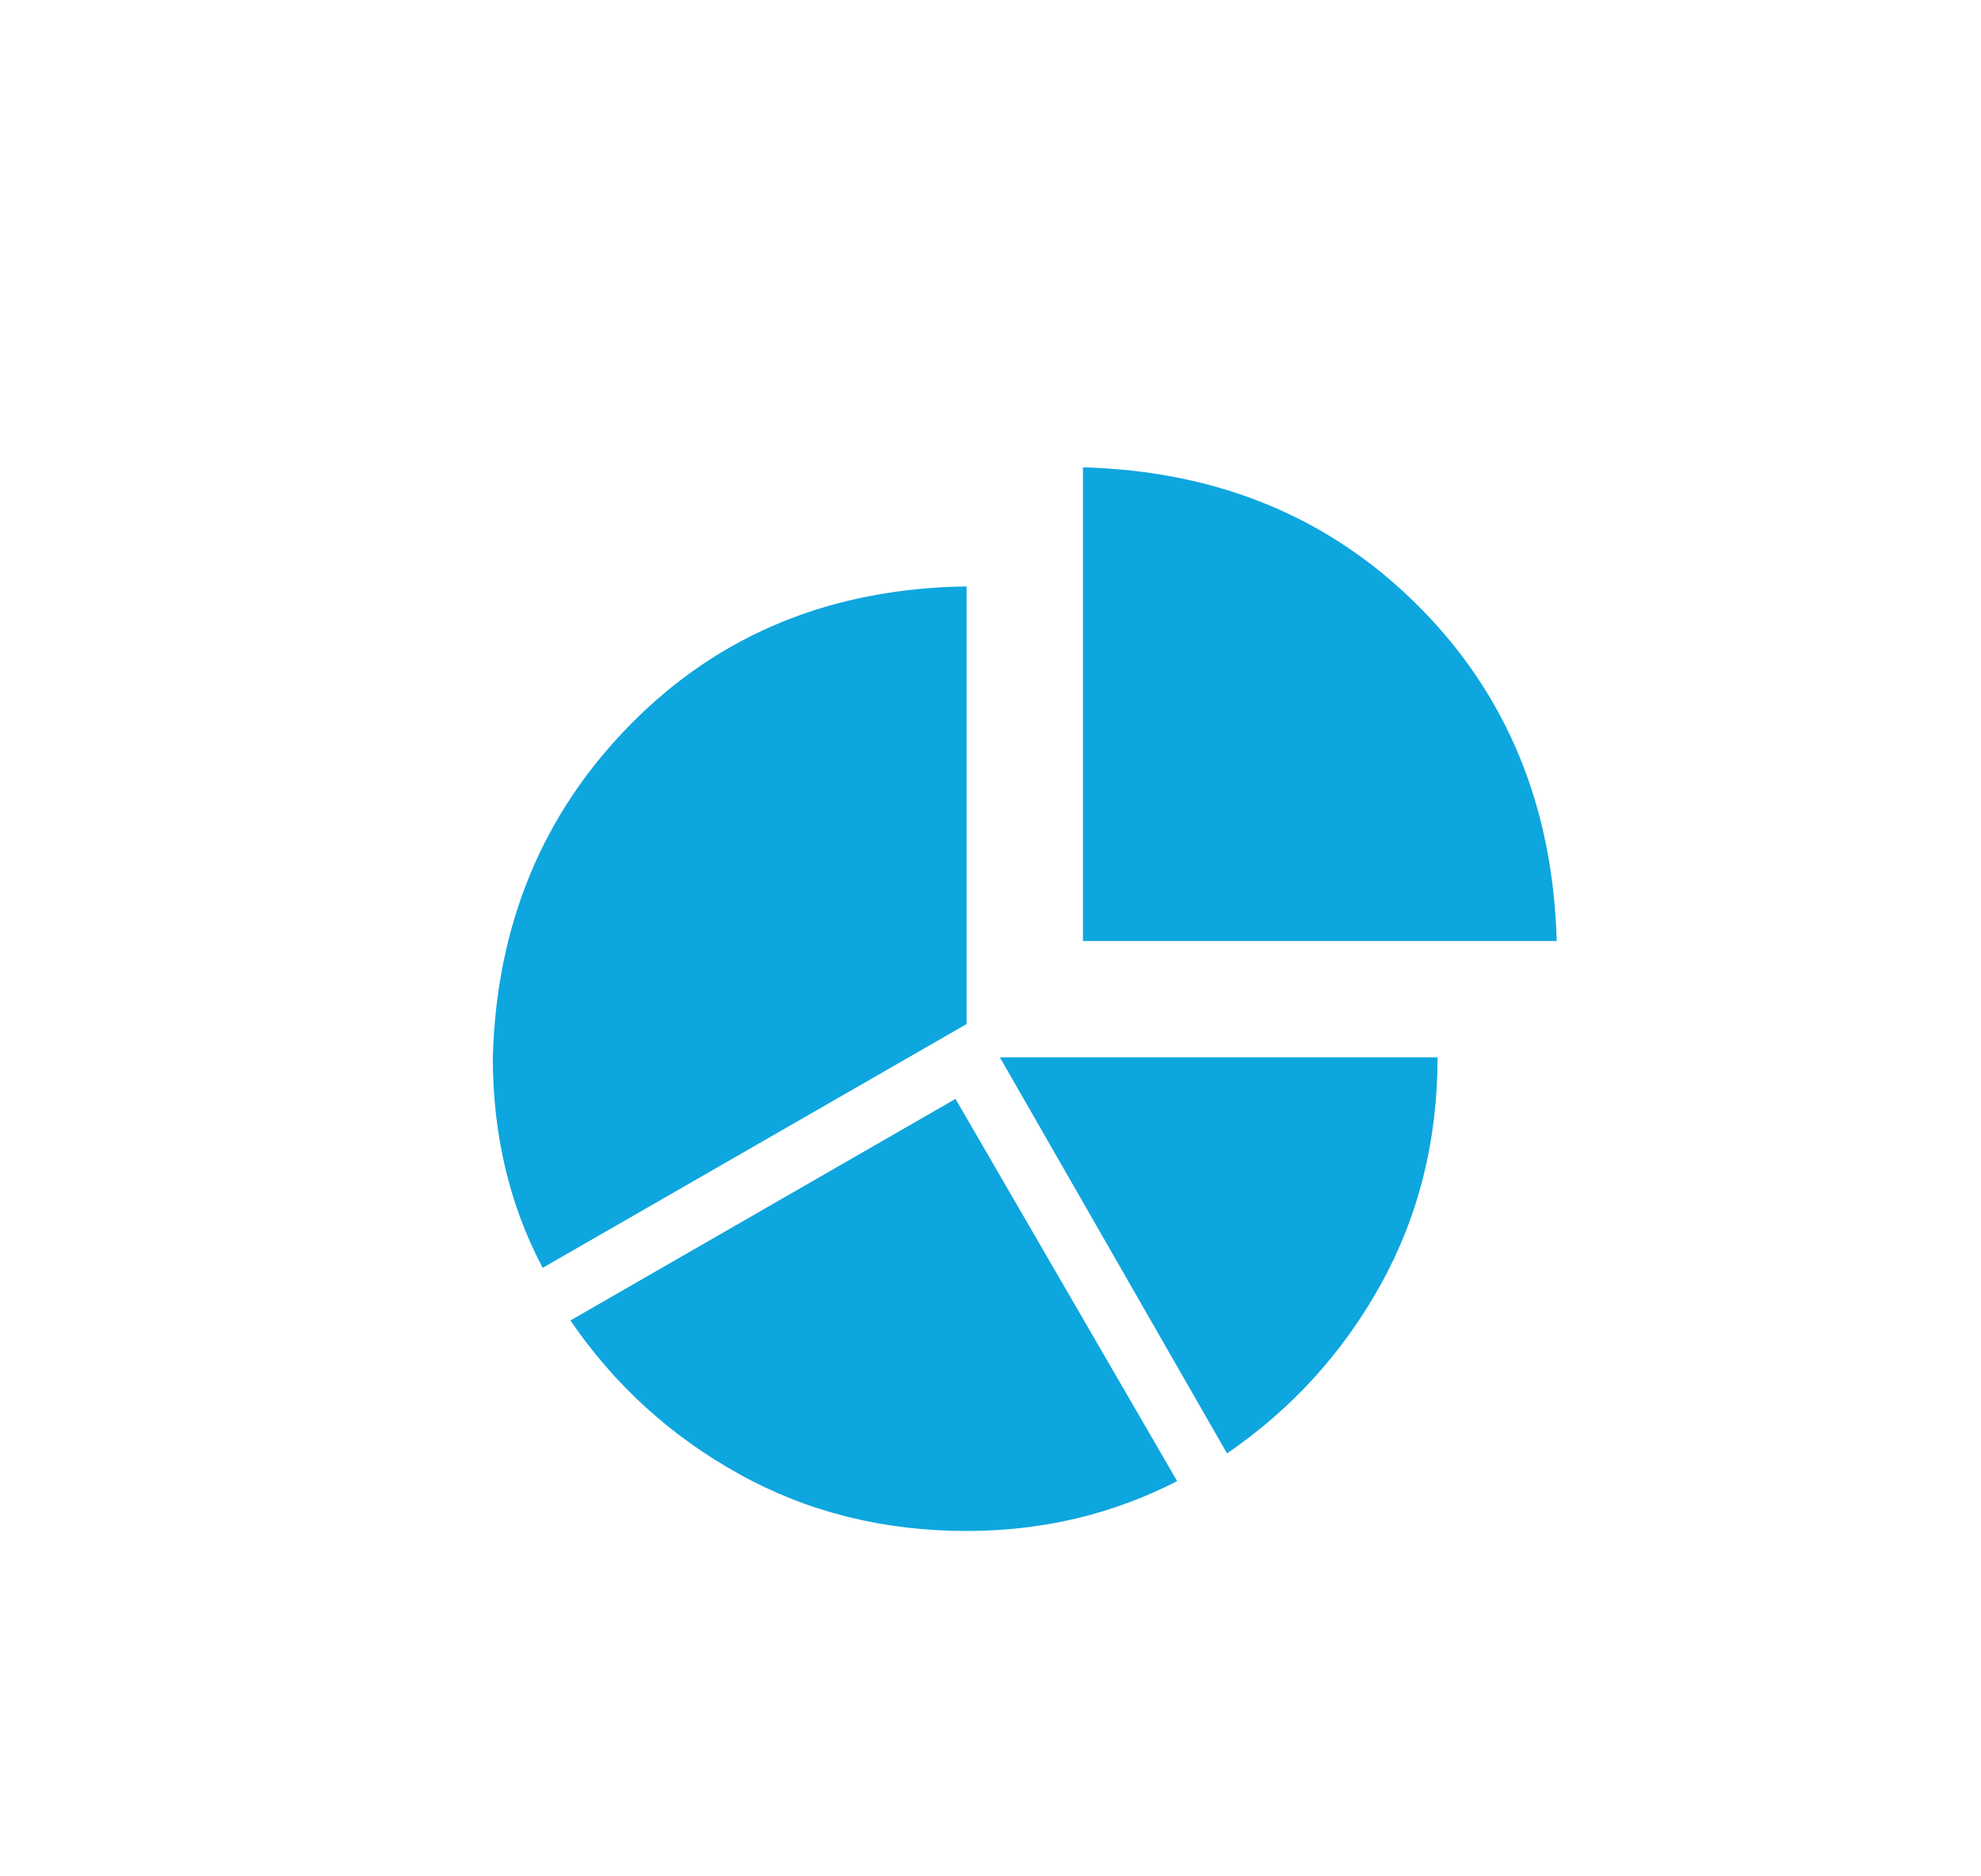 <?xml version="1.0" encoding="iso-8859-1"?>
<!-- Generator: Adobe Illustrator 18.0.0, SVG Export Plug-In . SVG Version: 6.00 Build 0)  -->
<!DOCTYPE svg PUBLIC "-//W3C//DTD SVG 1.1//EN" "http://www.w3.org/Graphics/SVG/1.1/DTD/svg11.dtd">
<svg version="1.1" id="Layer_1" xmlns="http://www.w3.org/2000/svg" xmlns:xlink="http://www.w3.org/1999/xlink" x="0px" y="0px"
	 viewBox="0 0 83.4 78.99" enable-background="new 0 0 83.4 78.99" xml:space="preserve">
<path fill="#0ea6de" d="M20.748,44.522c0.154-5.599,2.1-10.281,5.832-14.055c3.732-3.77,8.435-5.694,14.113-5.774v18.429
	L22.847,53.387C21.448,50.746,20.748,47.788,20.748,44.522z M40.693,64.468c-3.499,0-6.688-0.796-9.564-2.391
	c-2.878-1.591-5.249-3.749-7.115-6.473l16.213-9.331l9.331,16.096C46.835,63.768,43.88,64.468,40.693,64.468z M60.522,44.522
	c0,3.499-0.798,6.69-2.391,9.564c-1.595,2.878-3.753,5.249-6.473,7.115l-9.564-16.679H60.522z M65.537,39.624H45.592V19.678
	c5.676,0.158,10.381,2.099,14.113,5.832S65.381,33.95,65.537,39.624z"/>
</svg>
